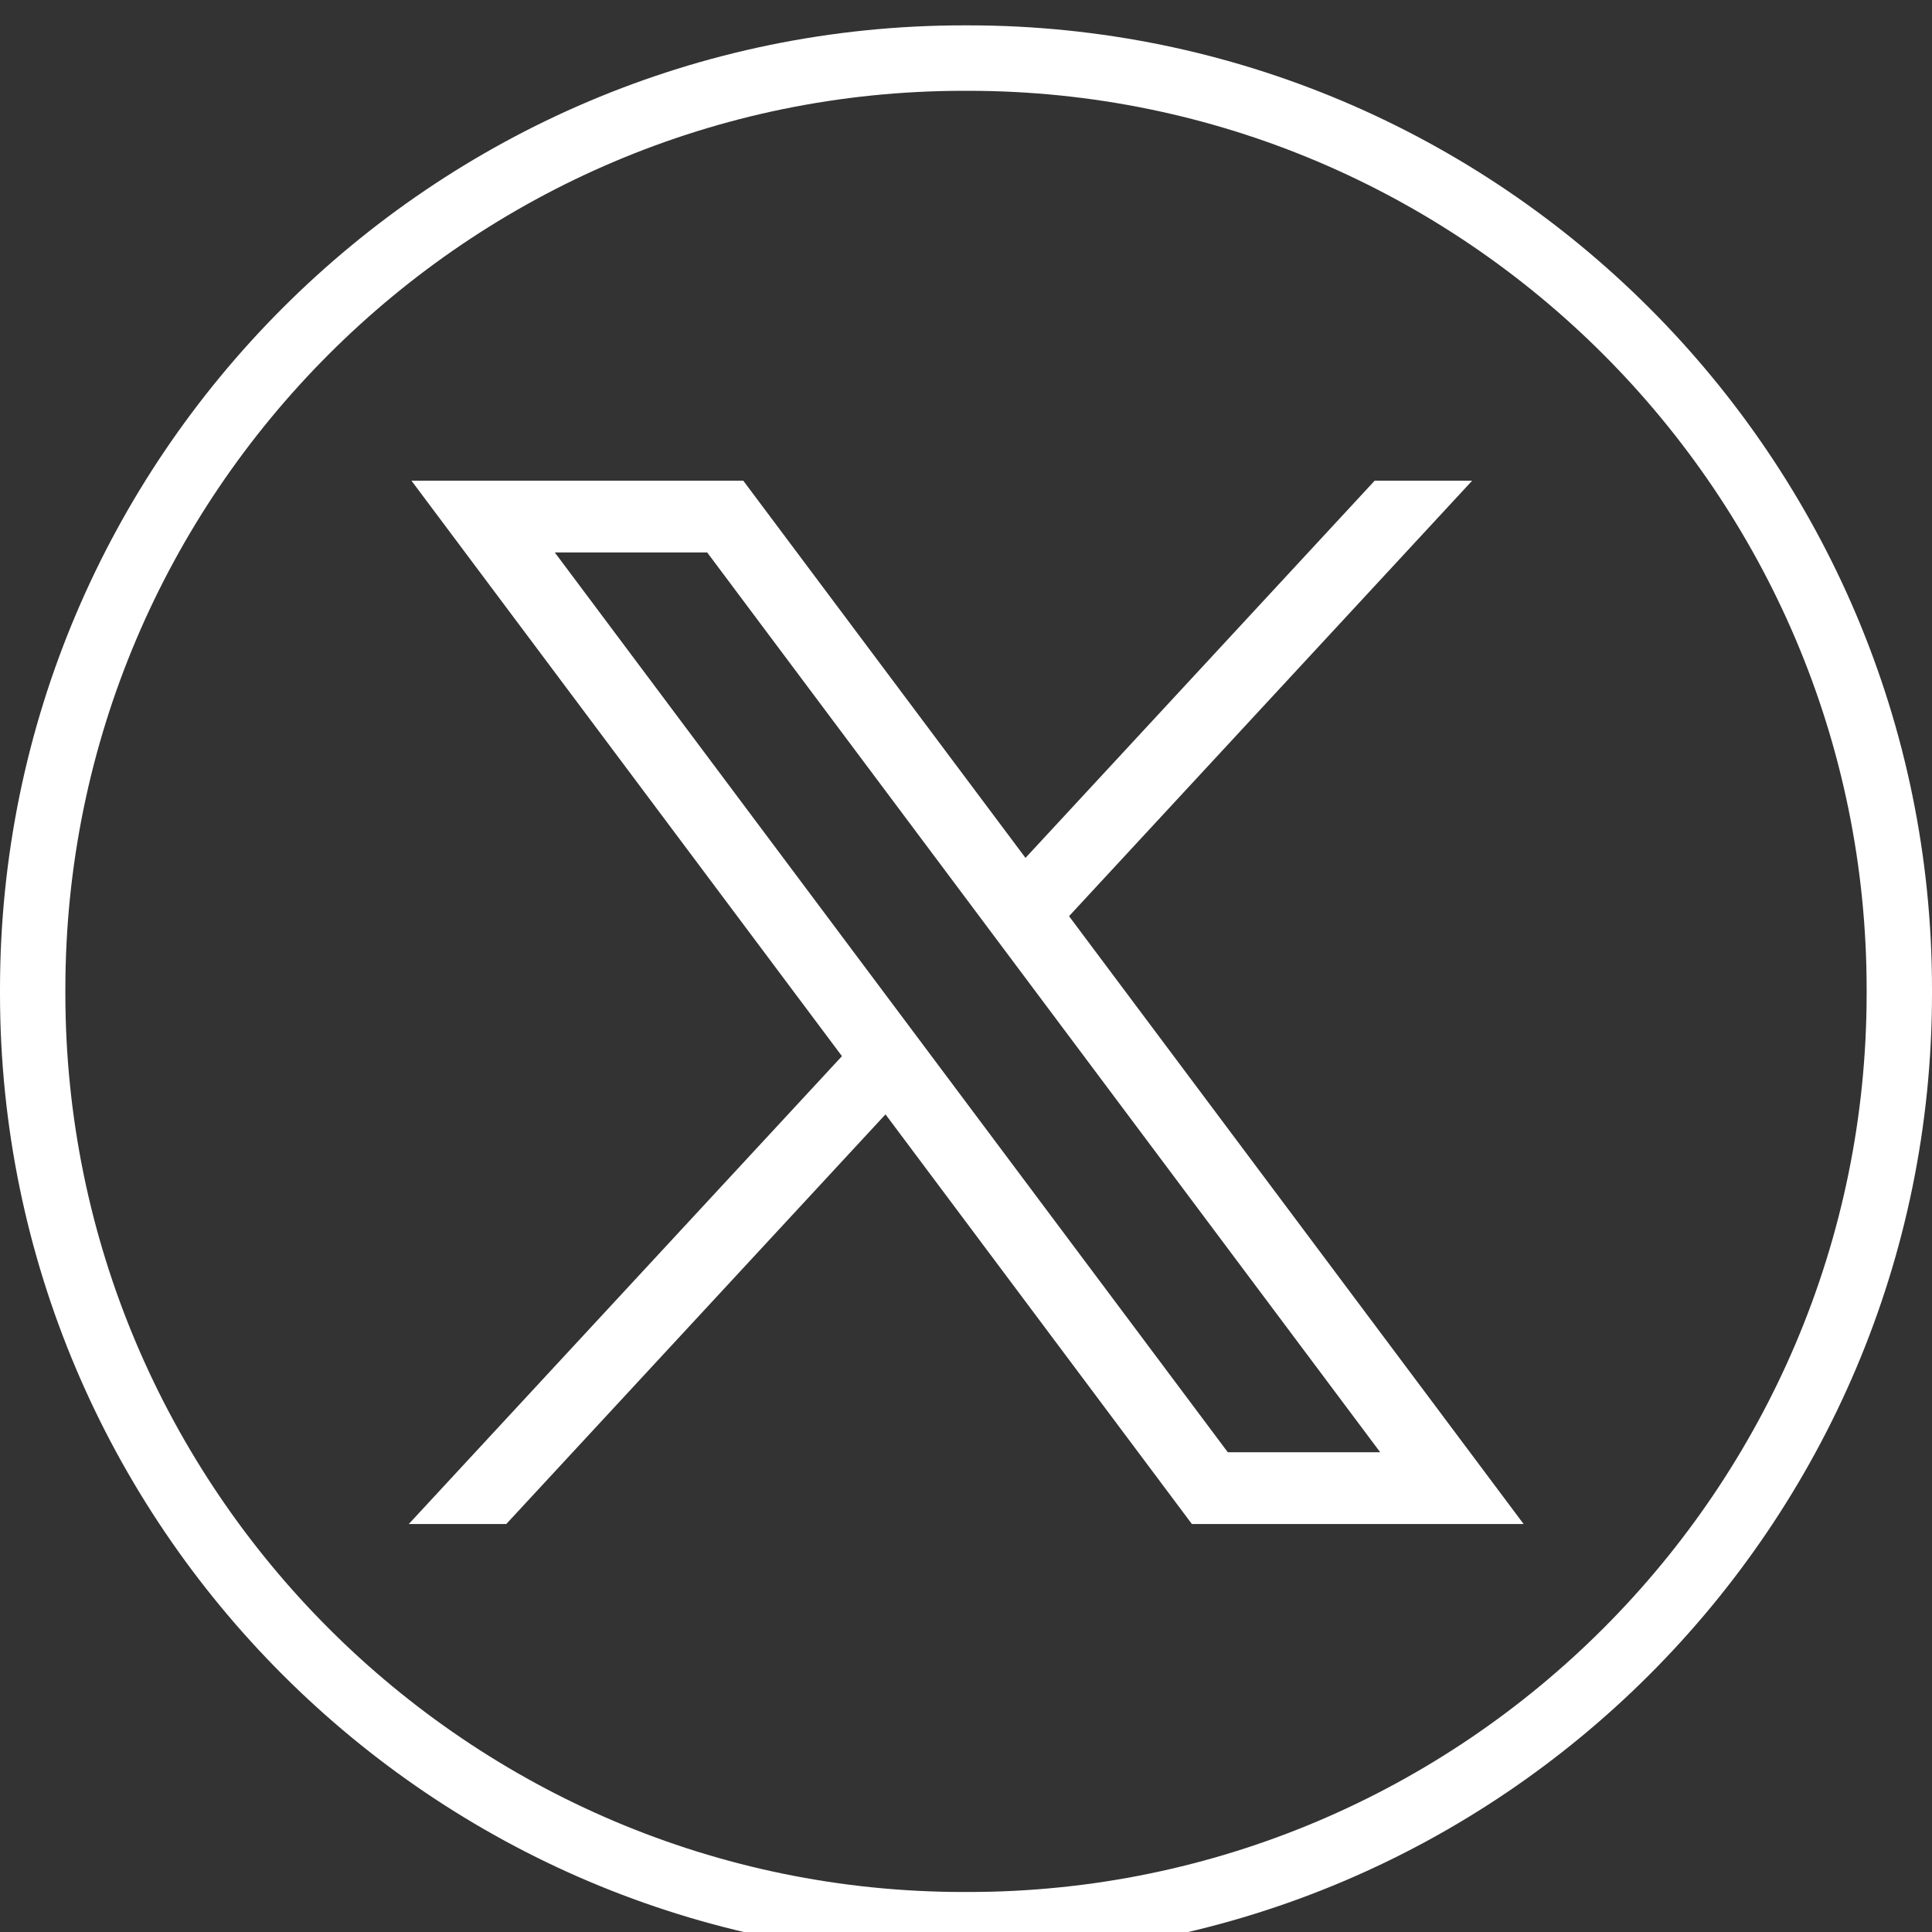 <svg class="social-img" xmlns="http://www.w3.org/2000/svg" width="24" height="24" viewBox="0 0 24 24" fill="none">
<rect x="0" y="0" width="24" height="24" fill="#333333" stroke="none"/>
<path class="path1" d="M12.026 24.315H11.974C5.371 24.315 0 18.944 0 12.342V12.289C0 5.687 5.371 0.315 11.974 0.315H12.026C18.629 0.315 24 5.687 24 12.289V12.342C24 18.944 18.629 24.315 12.026 24.315ZM11.974 1.128C5.819 1.128 0.812 6.134 0.812 12.289V12.342C0.812 18.496 5.819 23.503 11.974 23.503H12.026C18.181 23.503 23.188 18.496 23.188 12.342V12.289C23.188 6.134 18.181 1.128 12.026 1.128H11.974Z" fill="white"/>
<path d="M5.111 5.971L10.459 13.12L5.078 18.932H6.289L11 13.843L14.806 18.932H18.927L13.28 11.381L18.288 5.971H17.077L12.739 10.657L9.233 5.971H5.112H5.111ZM6.892 6.863H8.785L17.145 18.04H15.252L6.892 6.863Z" fill="white"/></svg>